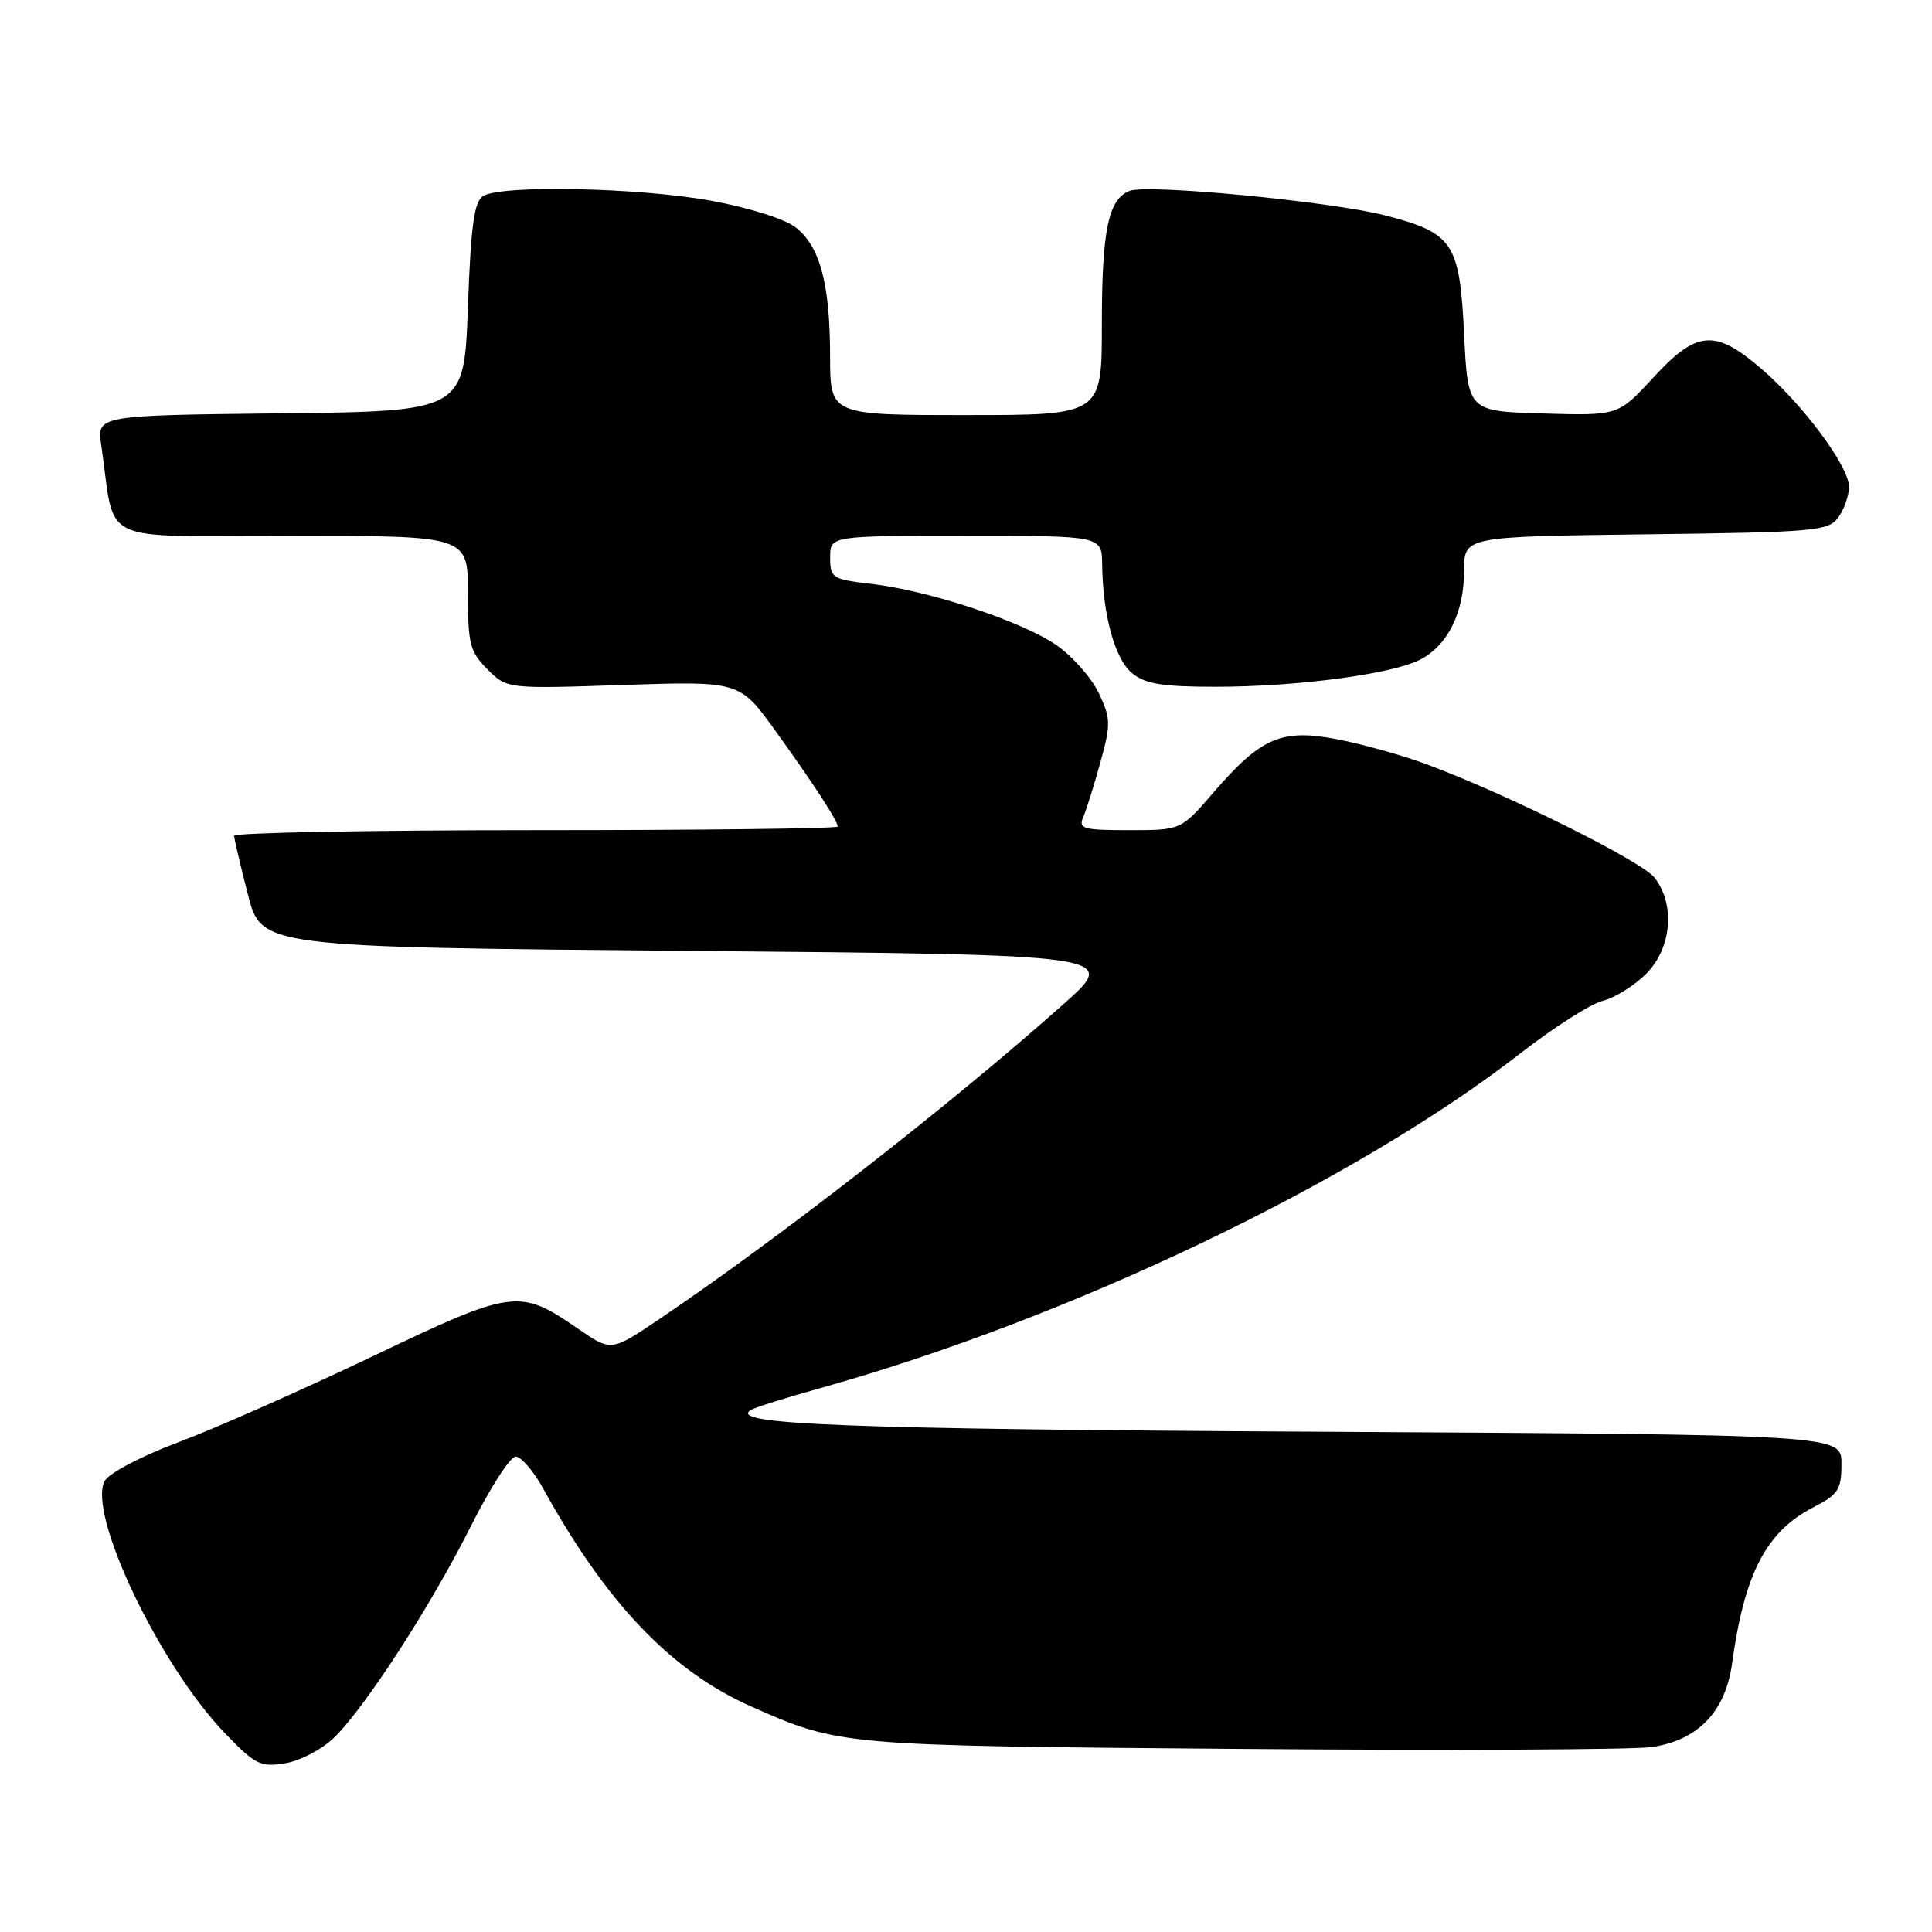 <?xml version="1.0" encoding="UTF-8" standalone="no"?>
<!DOCTYPE svg PUBLIC "-//W3C//DTD SVG 1.1//EN" "http://www.w3.org/Graphics/SVG/1.1/DTD/svg11.dtd" >
<svg xmlns="http://www.w3.org/2000/svg" xmlns:xlink="http://www.w3.org/1999/xlink" version="1.1" viewBox="0 0 256 256">
 <g >
 <path fill="currentColor"
d=" M 44.17 230.34 C 48.29 226.39 57.01 212.94 62.38 202.25 C 64.93 197.16 67.61 193.00 68.33 193.00 C 69.04 193.00 70.69 194.91 71.98 197.25 C 80.36 212.44 88.95 221.43 99.54 226.12 C 111.30 231.32 111.26 231.32 164.50 231.74 C 192.00 231.96 216.49 231.85 218.91 231.49 C 225.01 230.58 228.63 226.80 229.51 220.41 C 231.15 208.49 234.03 202.95 240.25 199.74 C 243.60 198.01 244.00 197.39 244.00 193.95 C 244.00 190.10 244.00 190.10 174.75 189.71 C 112.05 189.37 96.29 188.76 99.51 186.82 C 100.05 186.49 104.10 185.22 108.50 183.99 C 141.71 174.73 179.50 156.66 201.50 139.54 C 205.90 136.12 210.80 133.00 212.38 132.61 C 213.96 132.22 216.55 130.61 218.13 129.03 C 221.51 125.64 222.01 119.85 219.23 116.29 C 217.51 114.09 199.59 105.18 188.95 101.24 C 185.90 100.11 180.68 98.64 177.35 97.99 C 169.86 96.51 167.11 97.68 160.81 104.99 C 156.50 110.00 156.50 110.00 149.64 110.00 C 143.49 110.00 142.86 109.82 143.54 108.25 C 143.96 107.29 144.98 104.02 145.81 101.00 C 147.21 95.94 147.19 95.20 145.59 91.83 C 144.63 89.82 142.12 86.97 140.01 85.50 C 135.44 82.34 123.18 78.27 115.48 77.37 C 110.27 76.76 110.00 76.59 110.00 73.86 C 110.00 71.00 110.00 71.00 128.00 71.00 C 146.00 71.00 146.00 71.00 146.04 74.75 C 146.12 81.51 147.73 87.36 150.02 89.21 C 151.76 90.63 154.06 91.00 161.04 91.00 C 171.85 91.00 184.47 89.33 188.19 87.40 C 191.85 85.51 194.00 81.14 194.00 75.60 C 194.00 71.10 194.00 71.10 218.08 70.80 C 240.58 70.52 242.26 70.37 243.58 68.56 C 244.36 67.49 245.00 65.67 245.00 64.51 C 245.00 61.78 238.85 53.52 233.26 48.75 C 227.20 43.58 224.80 43.80 219.06 50.04 C 214.42 55.08 214.42 55.08 204.46 54.79 C 194.50 54.50 194.50 54.50 194.00 44.27 C 193.41 32.14 192.57 30.88 183.54 28.54 C 176.41 26.70 152.11 24.36 149.68 25.29 C 146.86 26.38 146.00 30.51 146.00 43.07 C 146.00 55.00 146.00 55.00 128.00 55.00 C 110.00 55.00 110.00 55.00 109.99 47.25 C 109.99 37.66 108.67 32.67 105.46 30.15 C 104.04 29.03 99.30 27.53 94.25 26.60 C 84.69 24.85 66.39 24.47 64.00 25.98 C 62.83 26.71 62.39 29.94 62.00 40.71 C 61.50 54.50 61.50 54.50 37.17 54.77 C 12.83 55.04 12.83 55.04 13.42 59.02 C 15.38 72.41 12.41 71.00 38.59 71.00 C 62.00 71.00 62.00 71.00 62.00 78.55 C 62.00 85.33 62.26 86.35 64.59 88.69 C 67.19 91.28 67.19 91.28 82.59 90.76 C 98.00 90.25 98.00 90.25 102.75 96.84 C 107.87 103.96 111.00 108.77 111.00 109.52 C 111.00 109.79 93.00 110.00 71.00 110.00 C 49.00 110.00 31.01 110.34 31.02 110.75 C 31.04 111.16 31.85 114.65 32.84 118.50 C 34.63 125.50 34.63 125.50 91.46 126.00 C 148.29 126.50 148.29 126.50 140.89 133.08 C 125.86 146.45 103.07 164.21 87.24 174.87 C 80.98 179.09 80.98 179.09 76.54 176.03 C 68.80 170.70 68.02 170.81 49.27 179.77 C 40.05 184.17 28.53 189.27 23.68 191.09 C 18.68 192.96 14.43 195.20 13.87 196.24 C 11.56 200.55 21.08 220.55 29.74 229.59 C 33.80 233.82 34.50 234.18 37.75 233.65 C 39.71 233.34 42.60 231.84 44.17 230.34 Z "/>
</g>
</svg>